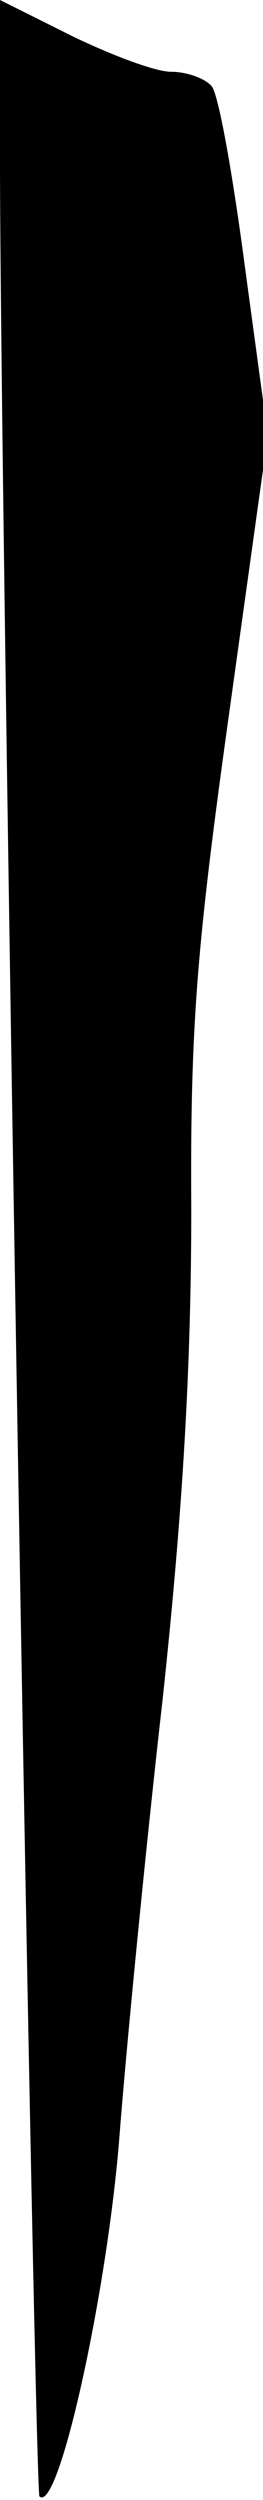 <?xml version="1.0" standalone="no"?>
<!DOCTYPE svg PUBLIC "-//W3C//DTD SVG 20010904//EN"
 "http://www.w3.org/TR/2001/REC-SVG-20010904/DTD/svg10.dtd">
<svg version="1.0" xmlns="http://www.w3.org/2000/svg"
 width="22pt" height="209pt" viewBox="0 0 22 209"
 preserveAspectRatio="xMidYMid meet">
<g transform="translate(0,209) scale(0.1,-0.1)"
fill="#000000" stroke="none">
<path fill="#000000" stroke="none" d="M0 1948 c1 -335 29 -1940 33 -1945 16
-15 57 172 67 302 6 77 22 241 36 364 17 158 24 280 24 410 -1 156 5 223 32
417 l32 230 -19 140 c-10 76 -22 145 -28 152 -5 6 -20 12 -34 12 -13 0 -50 14
-83 30 l-60 30 0 -142z"/>
</g>
</svg>
